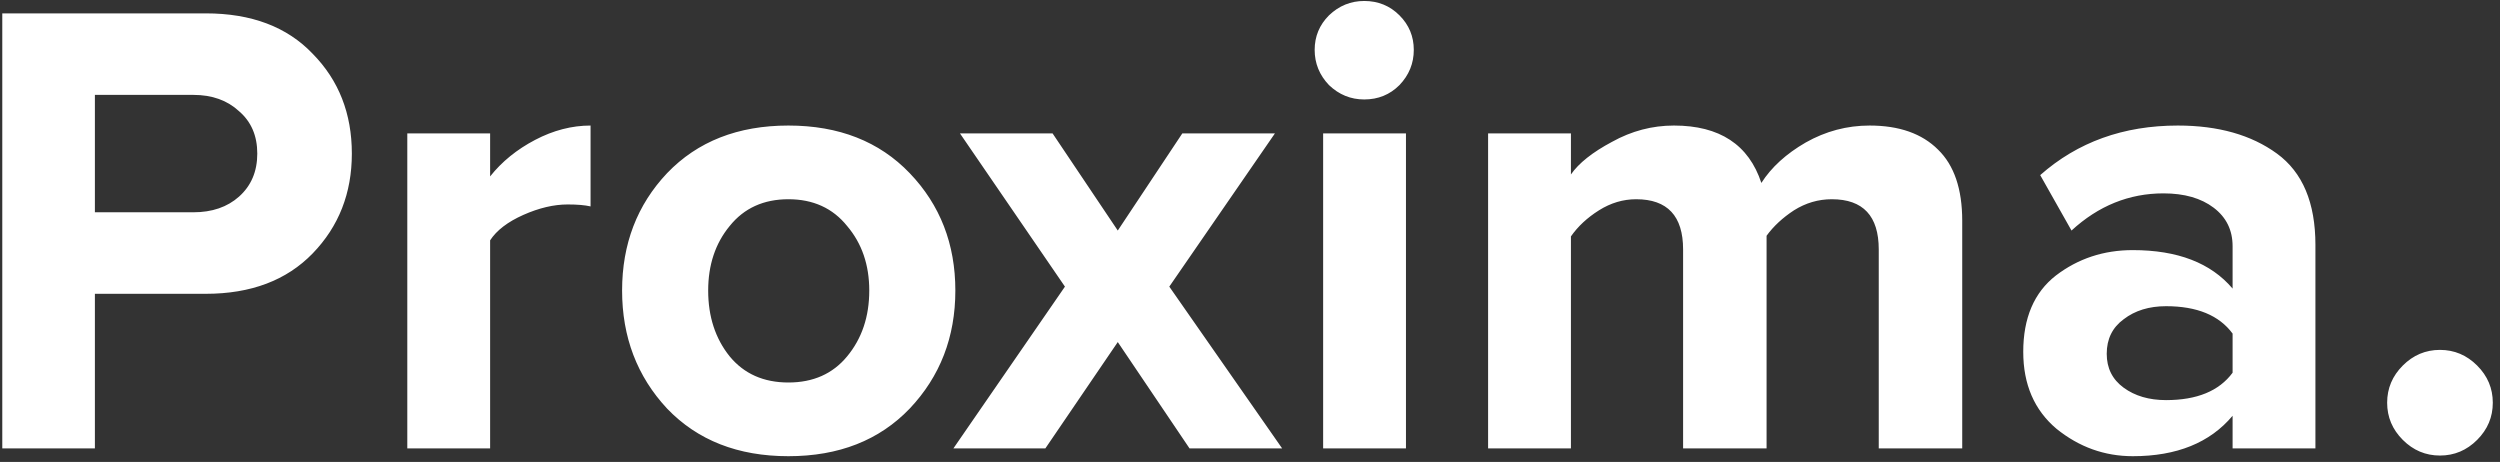 <svg width="184" height="34" viewBox="0 0 184 34" fill="none" xmlns="http://www.w3.org/2000/svg">
<rect x="0" y="0" width="184" height="34" fill="#333333" stroke="none"/>
<path d="M6.984 33H0.168V0.984H15.144C18.504 0.984 21.128 1.976 23.016 3.96C24.936 5.912 25.896 8.36 25.896 11.304C25.896 14.216 24.936 16.664 23.016 18.648C21.096 20.632 18.472 21.624 15.144 21.624H6.984V33ZM14.232 15.624C15.608 15.624 16.728 15.24 17.592 14.472C18.488 13.672 18.936 12.616 18.936 11.304C18.936 9.992 18.488 8.952 17.592 8.184C16.728 7.384 15.608 6.984 14.232 6.984H6.984V15.624H14.232ZM36.073 33H29.977V9.816H36.073V12.984C36.937 11.896 38.041 11 39.385 10.296C40.729 9.592 42.089 9.24 43.465 9.24V15.192C43.049 15.096 42.489 15.048 41.785 15.048C40.761 15.048 39.673 15.304 38.521 15.816C37.369 16.328 36.553 16.952 36.073 17.688V33ZM66.954 30.072C64.714 32.408 61.738 33.576 58.026 33.576C54.314 33.576 51.338 32.408 49.098 30.072C46.89 27.704 45.786 24.808 45.786 21.384C45.786 17.96 46.89 15.08 49.098 12.744C51.338 10.408 54.314 9.24 58.026 9.24C61.738 9.24 64.714 10.408 66.954 12.744C69.194 15.08 70.314 17.96 70.314 21.384C70.314 24.808 69.194 27.704 66.954 30.072ZM53.706 26.232C54.762 27.512 56.202 28.152 58.026 28.152C59.85 28.152 61.29 27.512 62.346 26.232C63.434 24.92 63.978 23.304 63.978 21.384C63.978 19.496 63.434 17.912 62.346 16.632C61.29 15.32 59.85 14.664 58.026 14.664C56.202 14.664 54.762 15.32 53.706 16.632C52.65 17.912 52.122 19.496 52.122 21.384C52.122 23.304 52.65 24.92 53.706 26.232ZM94.364 33H87.548L82.268 25.176L76.94 33H70.172L78.38 21.096L70.652 9.816H77.468L82.268 16.968L87.02 9.816H93.836L86.06 21.096L94.364 33ZM100.407 7.32C99.415 7.32 98.551 6.968 97.815 6.264C97.111 5.528 96.759 4.664 96.759 3.672C96.759 2.68 97.111 1.832 97.815 1.128C98.551 0.424 99.415 0.072 100.407 0.072C101.431 0.072 102.295 0.424 102.999 1.128C103.703 1.832 104.055 2.68 104.055 3.672C104.055 4.664 103.703 5.528 102.999 6.264C102.295 6.968 101.431 7.32 100.407 7.32ZM103.479 33H97.383V9.816H103.479V33ZM144.42 33H138.276V18.36C138.276 15.896 137.124 14.664 134.82 14.664C133.828 14.664 132.9 14.936 132.036 15.48C131.204 16.024 130.532 16.648 130.02 17.352V33H123.876V18.36C123.876 15.896 122.724 14.664 120.42 14.664C119.46 14.664 118.548 14.936 117.684 15.48C116.82 16.024 116.132 16.664 115.62 17.4V33H109.524V9.816H115.62V12.84C116.196 12.008 117.204 11.208 118.644 10.44C120.084 9.64 121.604 9.24 123.204 9.24C126.564 9.24 128.708 10.648 129.636 13.464C130.372 12.312 131.46 11.32 132.9 10.488C134.372 9.656 135.94 9.24 137.604 9.24C139.78 9.24 141.46 9.832 142.644 11.016C143.828 12.168 144.42 13.912 144.42 16.248V33ZM170.415 33H164.319V30.6C162.655 32.584 160.207 33.576 156.975 33.576C154.895 33.576 153.023 32.904 151.359 31.56C149.727 30.184 148.911 28.296 148.911 25.896C148.911 23.4 149.711 21.528 151.311 20.28C152.943 19.032 154.831 18.408 156.975 18.408C160.271 18.408 162.719 19.352 164.319 21.24V18.12C164.319 16.936 163.855 15.992 162.927 15.288C161.999 14.584 160.767 14.232 159.231 14.232C156.703 14.232 154.447 15.144 152.463 16.968L150.159 12.888C152.911 10.456 156.287 9.24 160.287 9.24C163.263 9.24 165.695 9.928 167.583 11.304C169.471 12.68 170.415 14.92 170.415 18.024V33ZM159.423 29.448C161.695 29.448 163.327 28.776 164.319 27.432V24.552C163.327 23.208 161.695 22.536 159.423 22.536C158.175 22.536 157.135 22.856 156.303 23.496C155.471 24.104 155.055 24.952 155.055 26.04C155.055 27.096 155.471 27.928 156.303 28.536C157.135 29.144 158.175 29.448 159.423 29.448ZM182.318 32.376C181.55 33.144 180.638 33.528 179.582 33.528C178.526 33.528 177.614 33.144 176.846 32.376C176.078 31.608 175.694 30.696 175.694 29.64C175.694 28.584 176.078 27.672 176.846 26.904C177.614 26.136 178.526 25.752 179.582 25.752C180.638 25.752 181.55 26.136 182.318 26.904C183.086 27.672 183.47 28.584 183.47 29.64C183.47 30.696 183.086 31.608 182.318 32.376Z" fill="white"/>
</svg>
